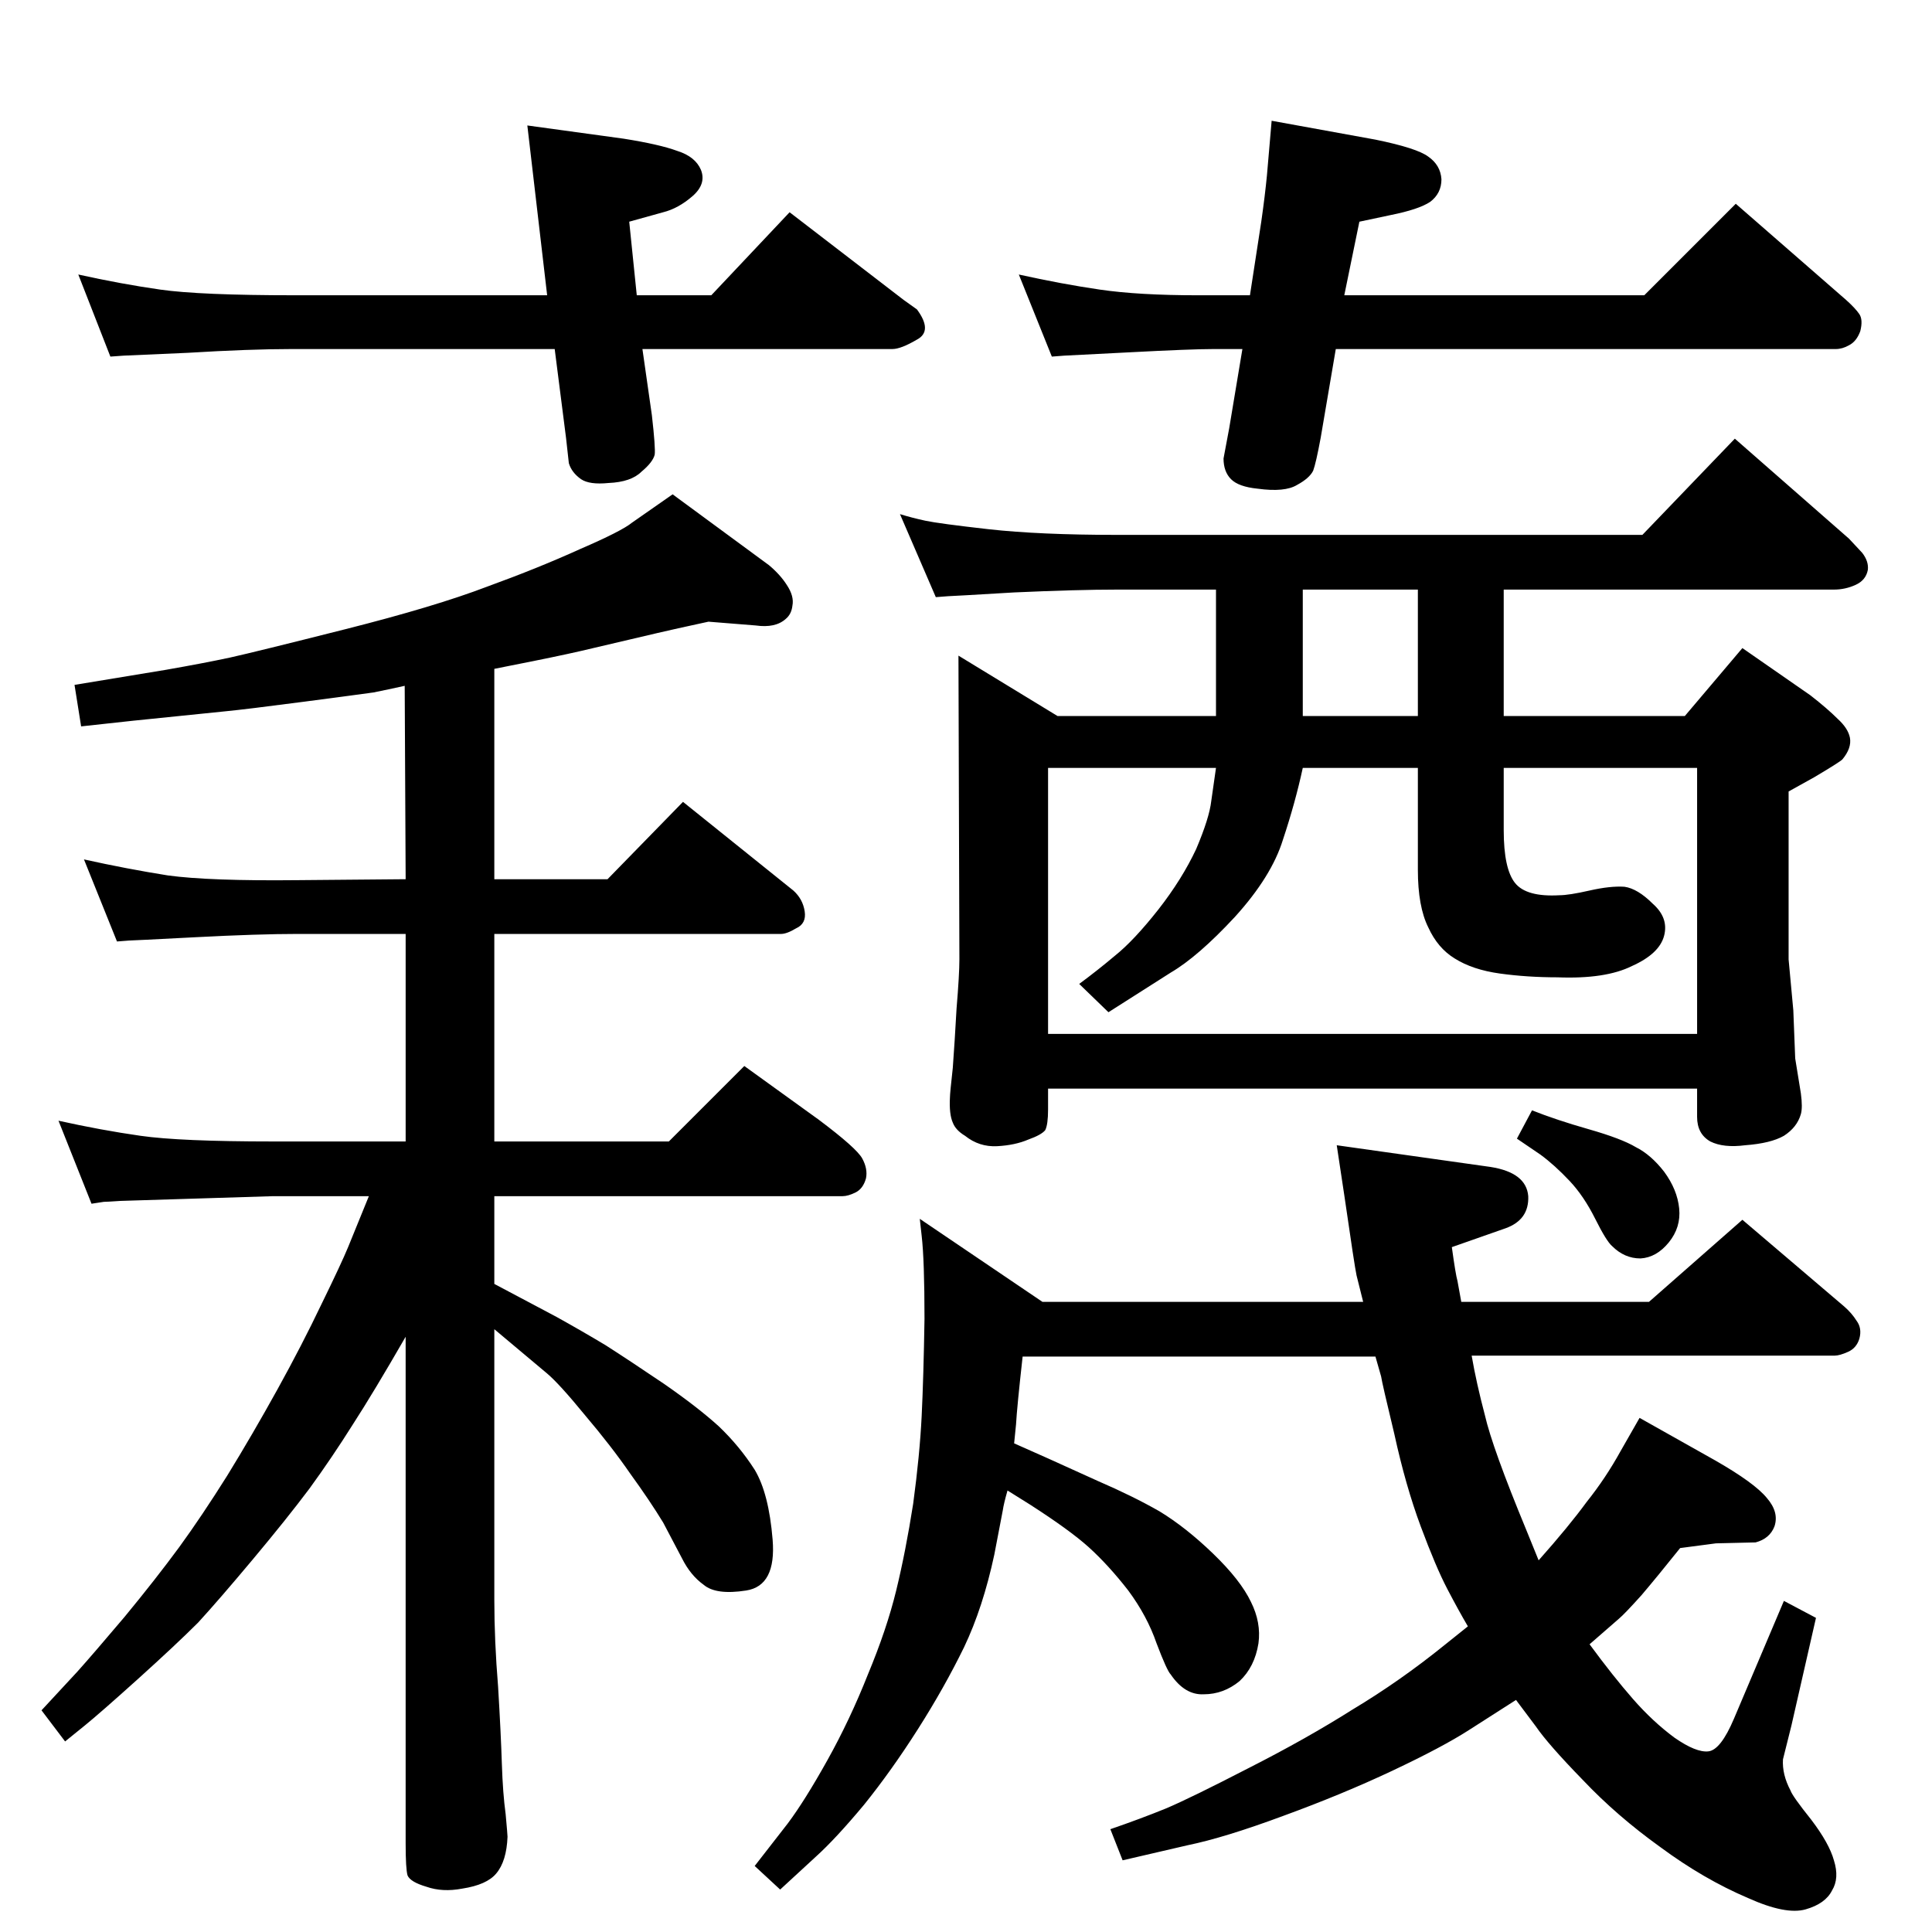 <?xml version="1.0" standalone="no"?>
<!DOCTYPE svg PUBLIC "-//W3C//DTD SVG 1.1//EN" "http://www.w3.org/Graphics/SVG/1.1/DTD/svg11.dtd" >
<svg xmlns="http://www.w3.org/2000/svg" xmlns:xlink="http://www.w3.org/1999/xlink" version="1.1" viewBox="0 0 2048 2048">
  <g transform="matrix(1 0 0 -1 0 2048)">
   <path fill="currentColor"
d="M1068 468q-4 -14 -5 -21l-9 -47q-12 -56 -32 -98q-21 -43 -49 -87t-57 -80q-30 -36 -51 -55l-38 -35l-27 25l35 45q18 24 42 67t43 91q20 48 30 89t18 92q7 52 9 93t3 103q0 62 -3 88l-2 18l130 -88h340l-7 28q-2 9 -13 85l-8 53l163 -23q38 -6 40 -31q1 -25 -24 -34
l-57 -20q4 -29 6 -36l4 -22h199l99 87l108 -92q8 -7 13 -15q6 -8 3 -19q-3 -10 -12 -14t-14 -4h-385q5 -29 14 -63q8 -35 44 -122l13 -32q32 36 51 62q20 25 36 54l20 35l80 -45q42 -24 55 -40q13 -15 8 -30q-5 -13 -20 -17l-42 -1l-38 -5q-24 -30 -41 -50q-18 -20 -24 -25
l-31 -27q25 -34 46 -58t44 -41q23 -16 36 -14.5t27 34.5l53 125l34 -18l-26 -114l-9 -36q-1 -16 8 -33q2 -6 22 -31q19 -25 24 -43q6 -19 -2 -32q-7 -14 -28 -20t-61 12q-47 20 -93 54q-46 33 -82 71q-37 38 -50 57l-21 28l-50 -32q-28 -18 -81 -43t-116 -48
q-62 -23 -101 -31l-69 -16l-13 33q32 11 59 22q26 11 88 43q61 31 110 62q50 30 97 68l25 20q-10 17 -22 40t-28 66t-28 98q-13 54 -14 61l-6 21h-374q-6 -54 -7 -72l-2 -20l36 -16l53 -24q37 -16 65 -32q28 -17 57 -45t40 -51q11 -22 8 -44q-4 -25 -20 -40q-17 -14 -38 -14
q-20 -1 -35 21q-4 4 -15 33q-10 29 -30 56q-21 27 -42 46q-20 18 -62 45zM429 1321q-18 -4 -33 -7q-14 -2 -75 -10t-82 -10l-98 -10l-55 -6l-7 44l97 16q40 7 68 13q27 6 122 30t150 45q55 20 99 40q44 19 55 28l43 30l102 -75q12 -10 19 -21q8 -12 6 -22q-1 -9 -7 -14
q-11 -10 -32 -7l-50 4q-37 -8 -54 -12l-81 -19q-26 -6 -77 -16l-15 -3v-223h120l80 82l117 -94q10 -9 12 -22t-9 -18q-10 -6 -16 -6h-304v-220h185l80 80l79 -57q40 -30 46 -41t4 -21q-3 -11 -11 -15t-14 -4h-369v-93l66 -35q27 -15 52 -30q25 -16 62 -41q36 -25 58 -45
q22 -21 38 -46q15 -25 19 -74t-28 -54t-45 6q-14 10 -23 28l-20 38q-14 23 -35 52q-20 29 -48 62q-27 33 -40 44l-56 47v-287q0 -43 4 -92q3 -50 4 -82q1 -31 4 -53q2 -22 2 -24q-1 -26 -12 -39q-10 -12 -36 -16q-21 -4 -38 2q-17 5 -20 12q-2 7 -2 34v537q-34 -59 -56 -93
q-22 -35 -46 -68q-24 -32 -60 -75t-58 -67q-23 -23 -64 -60q-40 -36 -56 -49l-21 -17l-25 33l38 41q17 19 50 58q33 40 58 74q24 33 51 76q27 44 53 91t47 91q21 43 28 60l22 54h-102l-161 -5q-15 -1 -18 -1l-13 -2l-35 88q45 -10 87 -16t140 -6h141v220h-114
q-42 0 -109 -3.5t-70 -3.5l-13 -1l-35 87q45 -10 89 -17q44 -6 138 -5l114 1zM1425 1735h318l97 97l117 -102q10 -9 14 -15t1 -18q-4 -11 -12 -15q-7 -4 -14 -4h-530l-16 -94q-5 -27 -8 -35q-4 -8 -17 -15q-13 -8 -42 -4q-20 2 -28 10t-8 22l6 32l14 84h-31
q-23 0 -89.5 -3.5t-68.5 -3.5l-13 -1l-35 87q45 -10 86 -16t104 -6h55l12 78q4 28 6 49l5 58l110 -20q44 -9 56 -18q13 -9 14 -24q0 -15 -12 -24q-12 -8 -42 -14l-33 -7zM681 1678l10 -70q4 -35 3 -42q-2 -8 -14 -18q-11 -11 -35 -12q-20 -2 -29 4q-10 7 -13 17l-3 27
l-12 94h-279q-44 0 -110 -4q-66 -3 -68 -3l-14 -1l-34 87q45 -10 87 -16t143 -6h267l-21 180l102 -14q38 -6 57 -13q19 -6 25 -20q6 -15 -9 -28t-31 -17l-36 -10l8 -78h79l83 88l121 -93l14 -10q17 -23 0 -32q-17 -10 -26 -10h-265zM992 1415l-38 88q13 -4 27 -7t67 -9
q54 -6 136 -6h557l98 102l121 -106l14 -15q7 -9 6 -18q-2 -11 -13 -16t-23 -5h-350v-134h192l61 72l72 -50q18 -14 29 -25q11 -10 13 -20q2 -11 -8 -23q-3 -3 -30 -19l-27 -15v-178l5 -54l2 -51l6 -37q2 -15 0 -22q-4 -14 -18 -23q-14 -8 -41 -10q-23 -3 -37 4q-14 8 -14 26
v30h-688v-22q0 -16 -3 -22q-4 -5 -18 -10q-14 -6 -33 -7t-34 11q-10 6 -13 14q-4 9 -3 27q0 4 3 31q2 27 4 63q3 36 3 52l-1 322l105 -64h168v134h-105q-42 0 -109 -3q-67 -4 -70 -4zM1111 952h688v282h-205v-66q0 -41 12 -56t47 -13q10 0 32 5t37 4q14 -2 30 -18
q17 -15 12 -34t-34 -32q-28 -14 -79 -12q-32 0 -61 4t-48 16q-18 11 -28 33q-11 22 -11 61v108h-122q-8 -37 -21 -76q-12 -39 -51 -82q-39 -42 -68 -59l-66 -42l-31 30q19 14 38 30q20 16 46 49q25 32 40 64q14 33 16 51l5 35h-178v-282zM1503 1289v134h-122v-134h122z
M1624 871q25 -10 60 -20t50 -19q16 -8 30 -26q14 -19 16 -39t-11 -36t-30 -17q-17 0 -30 13q-6 5 -18 29t-27 40q-16 17 -31 28l-25 17z" />
  </g>

</svg>
